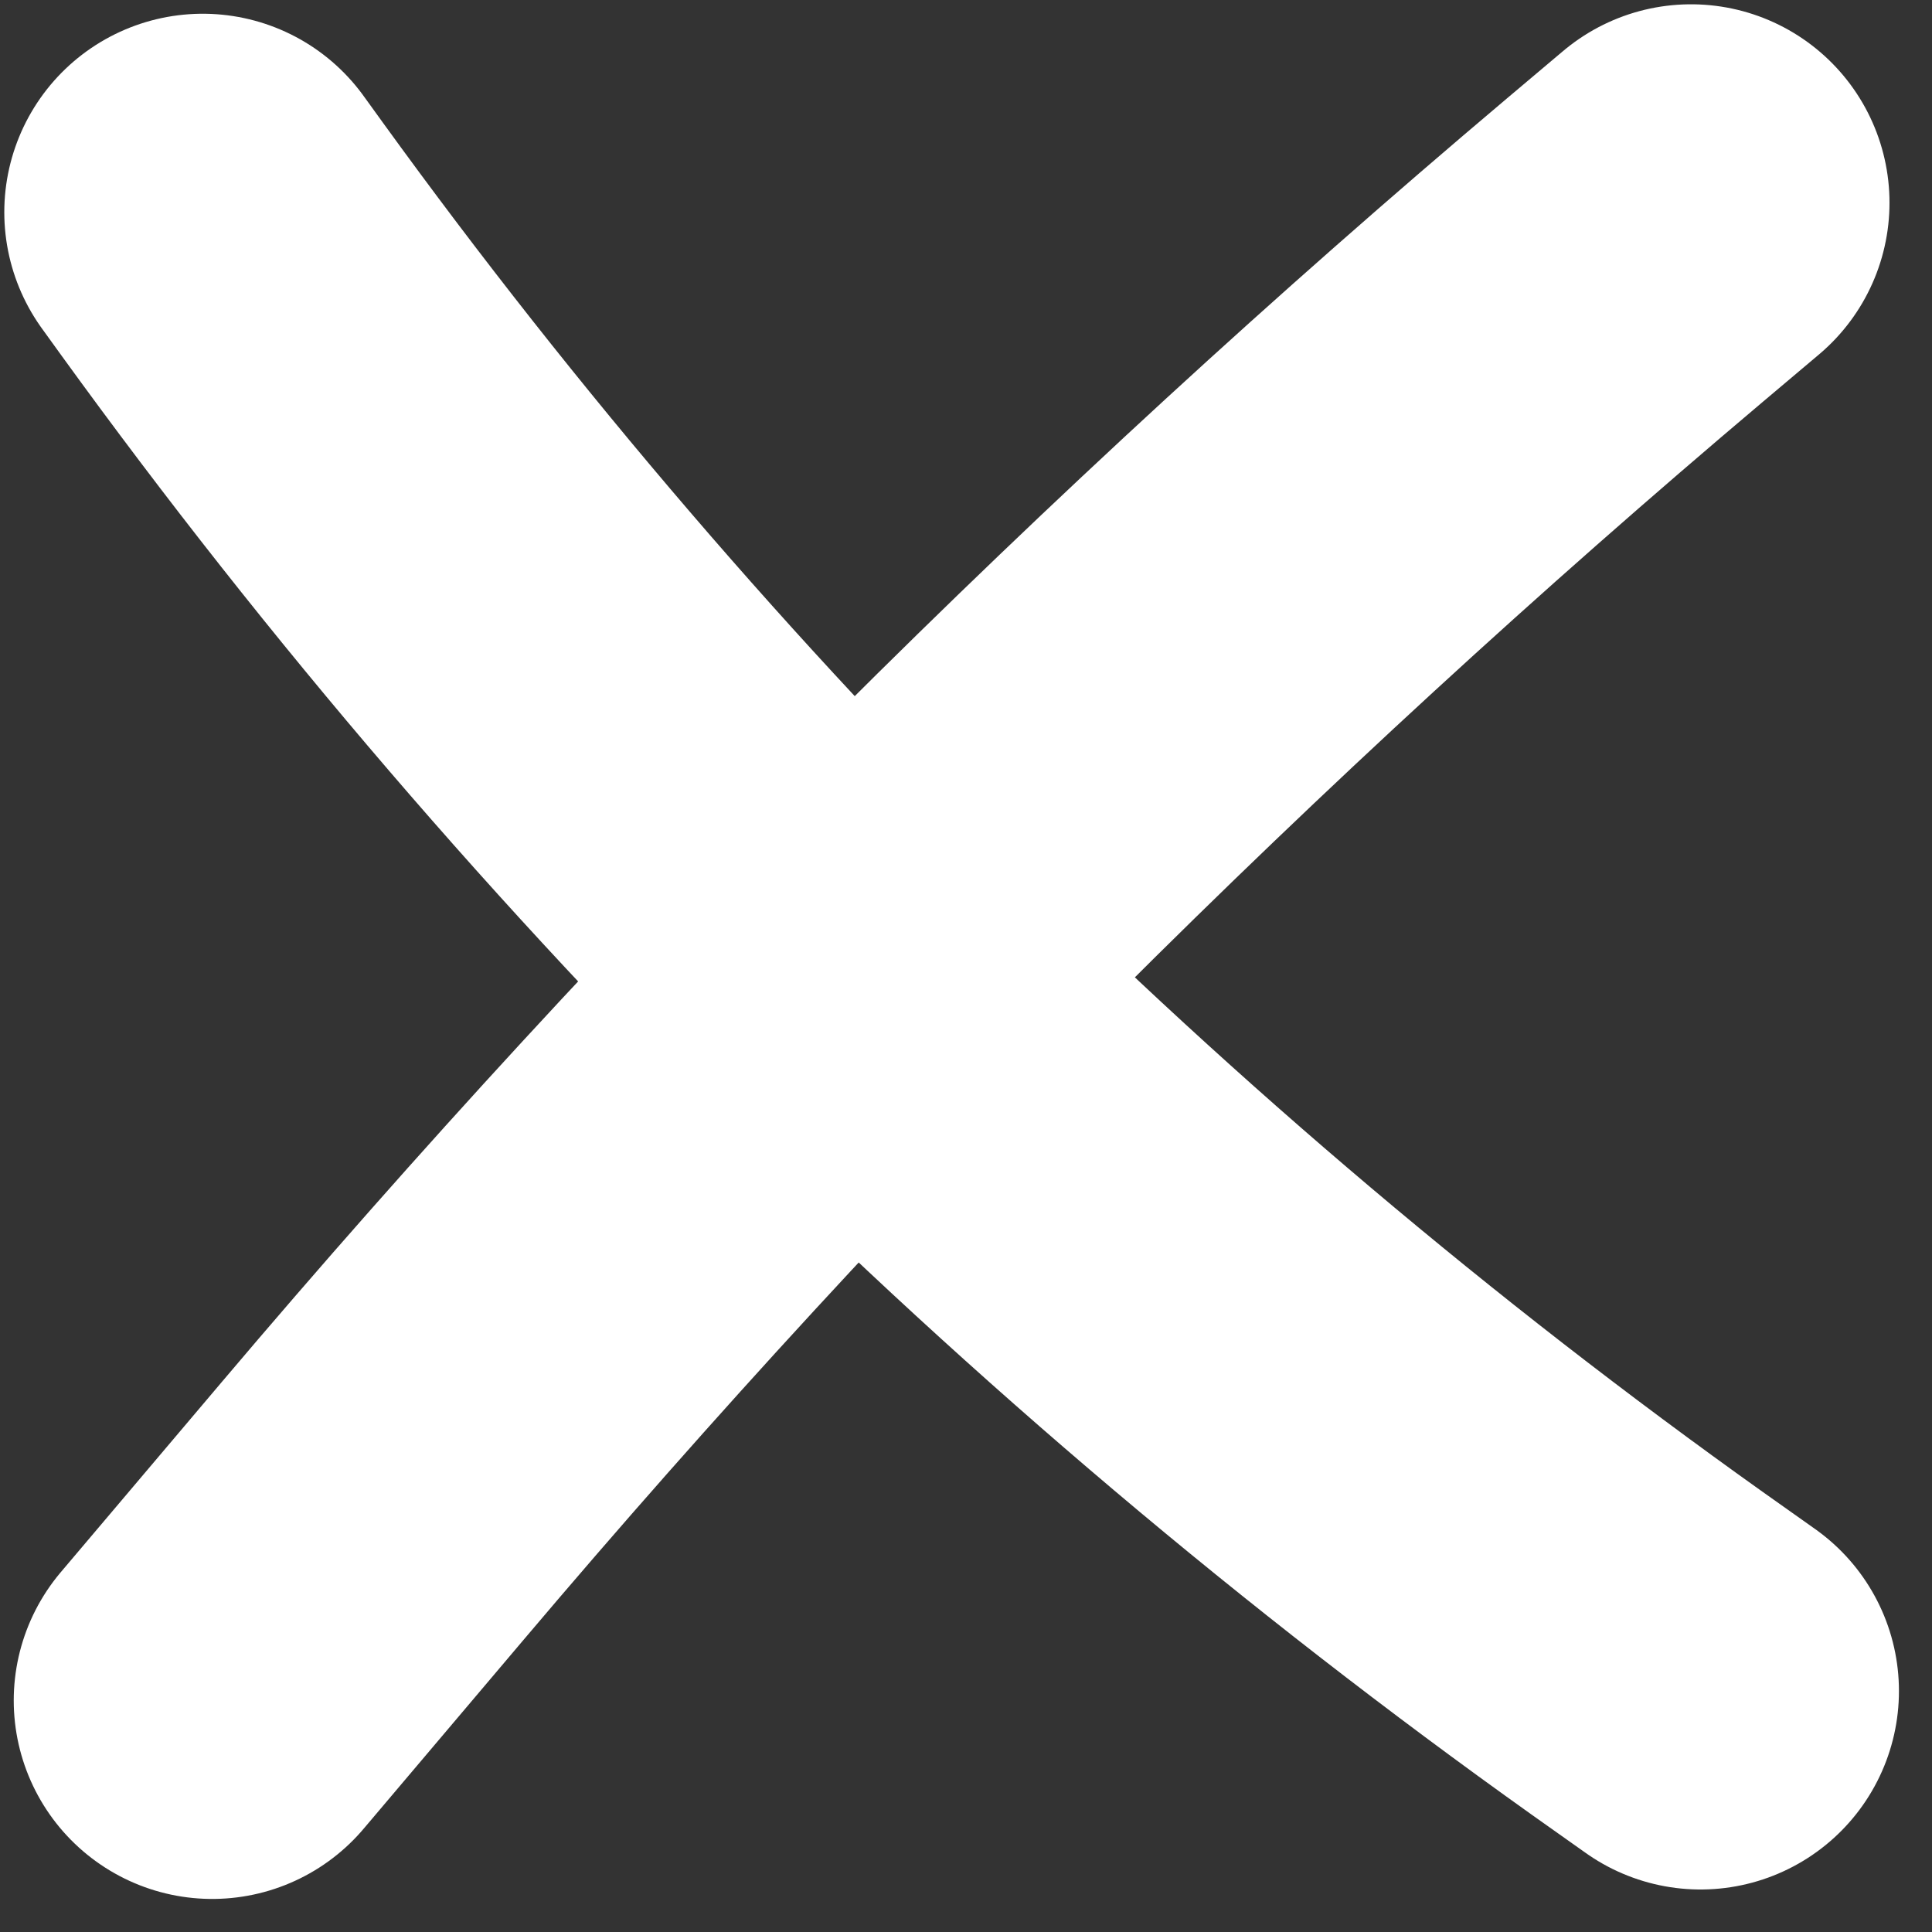 <svg width="18" height="18" viewBox="0 0 18 18" fill="none" xmlns="http://www.w3.org/2000/svg">
<rect x="0" y="0" width="18" height="18" fill="#333333" stroke="none"/>
<path d="M1.977 15.843L3.472 14.077C7.057 9.84 10.99 5.911 15.231 2.331L15.755 1.889M1.889 1.977L2.071 2.229C5.81 7.393 10.377 11.903 15.589 15.575L15.843 15.755" stroke="white" stroke-width="3.698" stroke-linecap="round"/>
</svg>
